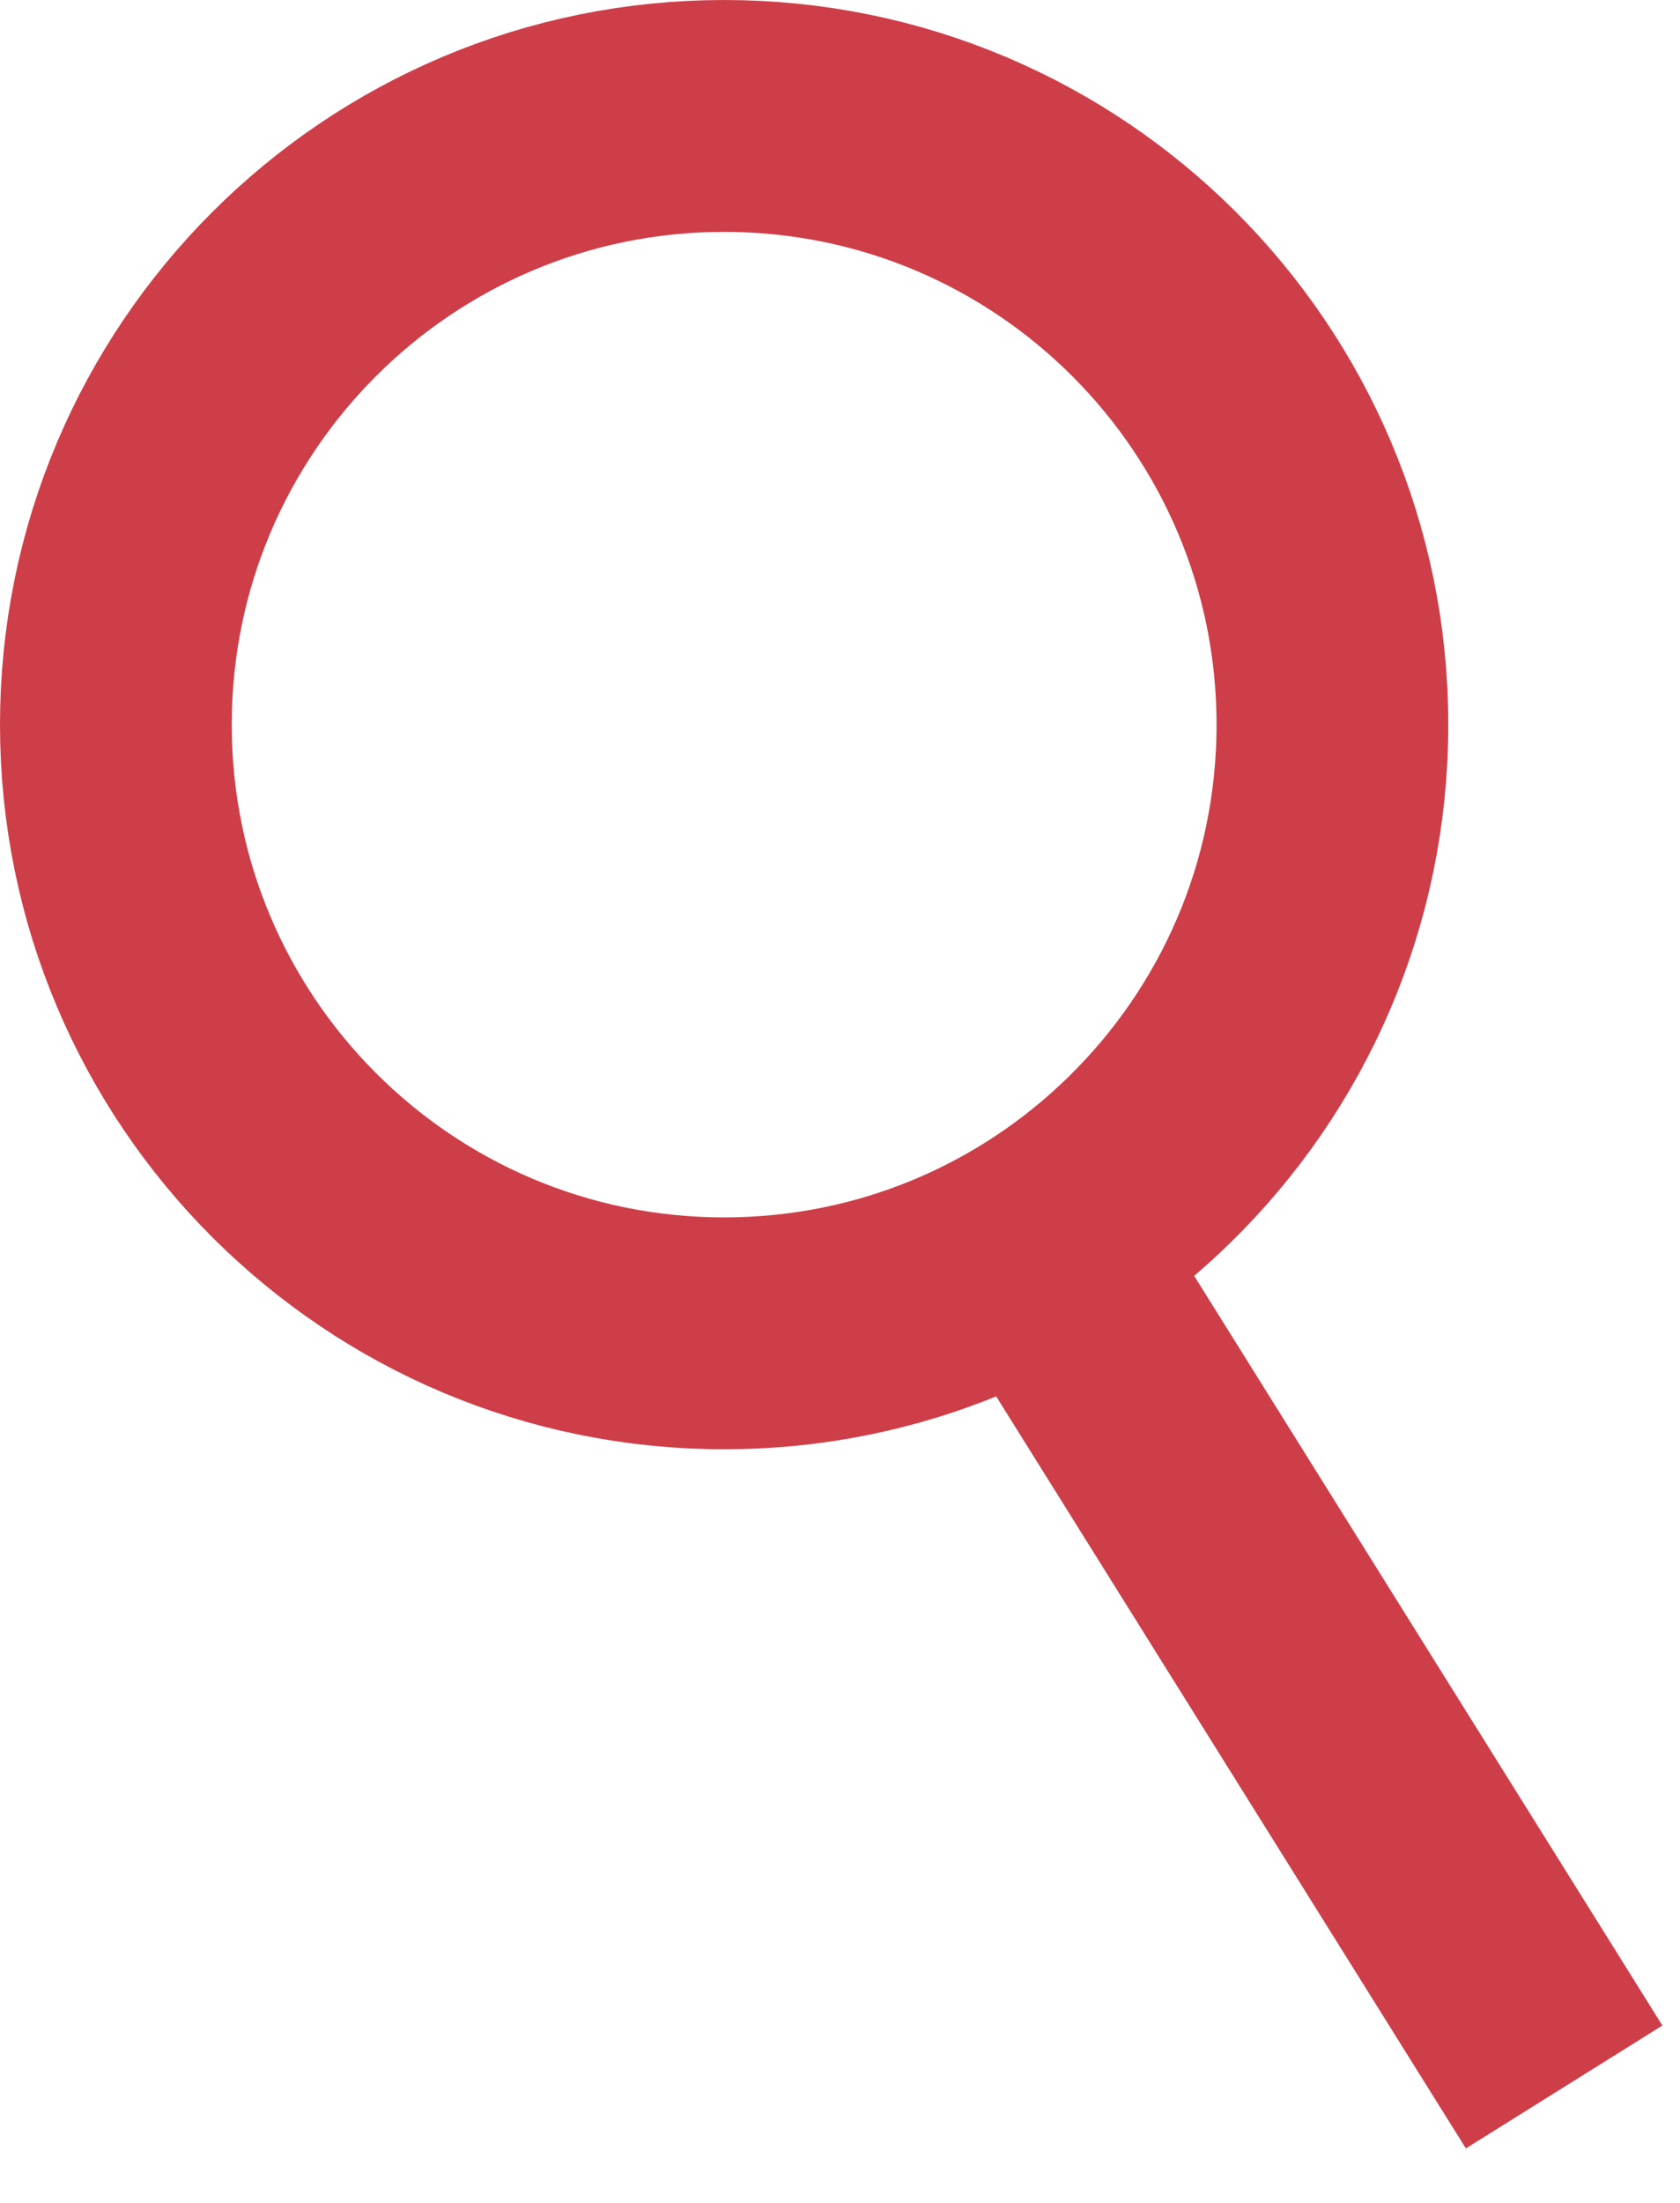 <svg width="29" height="38" viewBox="0 0 29 38" fill="none" xmlns="http://www.w3.org/2000/svg">
<path d="M12.5 23C6.701 23 2 18.299 2 12.5C2 6.701 6.701 2 12.5 2C18.299 2 23 6.701 23 12.5C23 15.438 21.796 18.092 19.848 20C17.953 21.858 15.362 23 12.5 23Z" stroke="#CE3E48" stroke-width="4"/>
<path d="M17 20L27 36" stroke="#CE3E48" stroke-width="4"/>
</svg>
